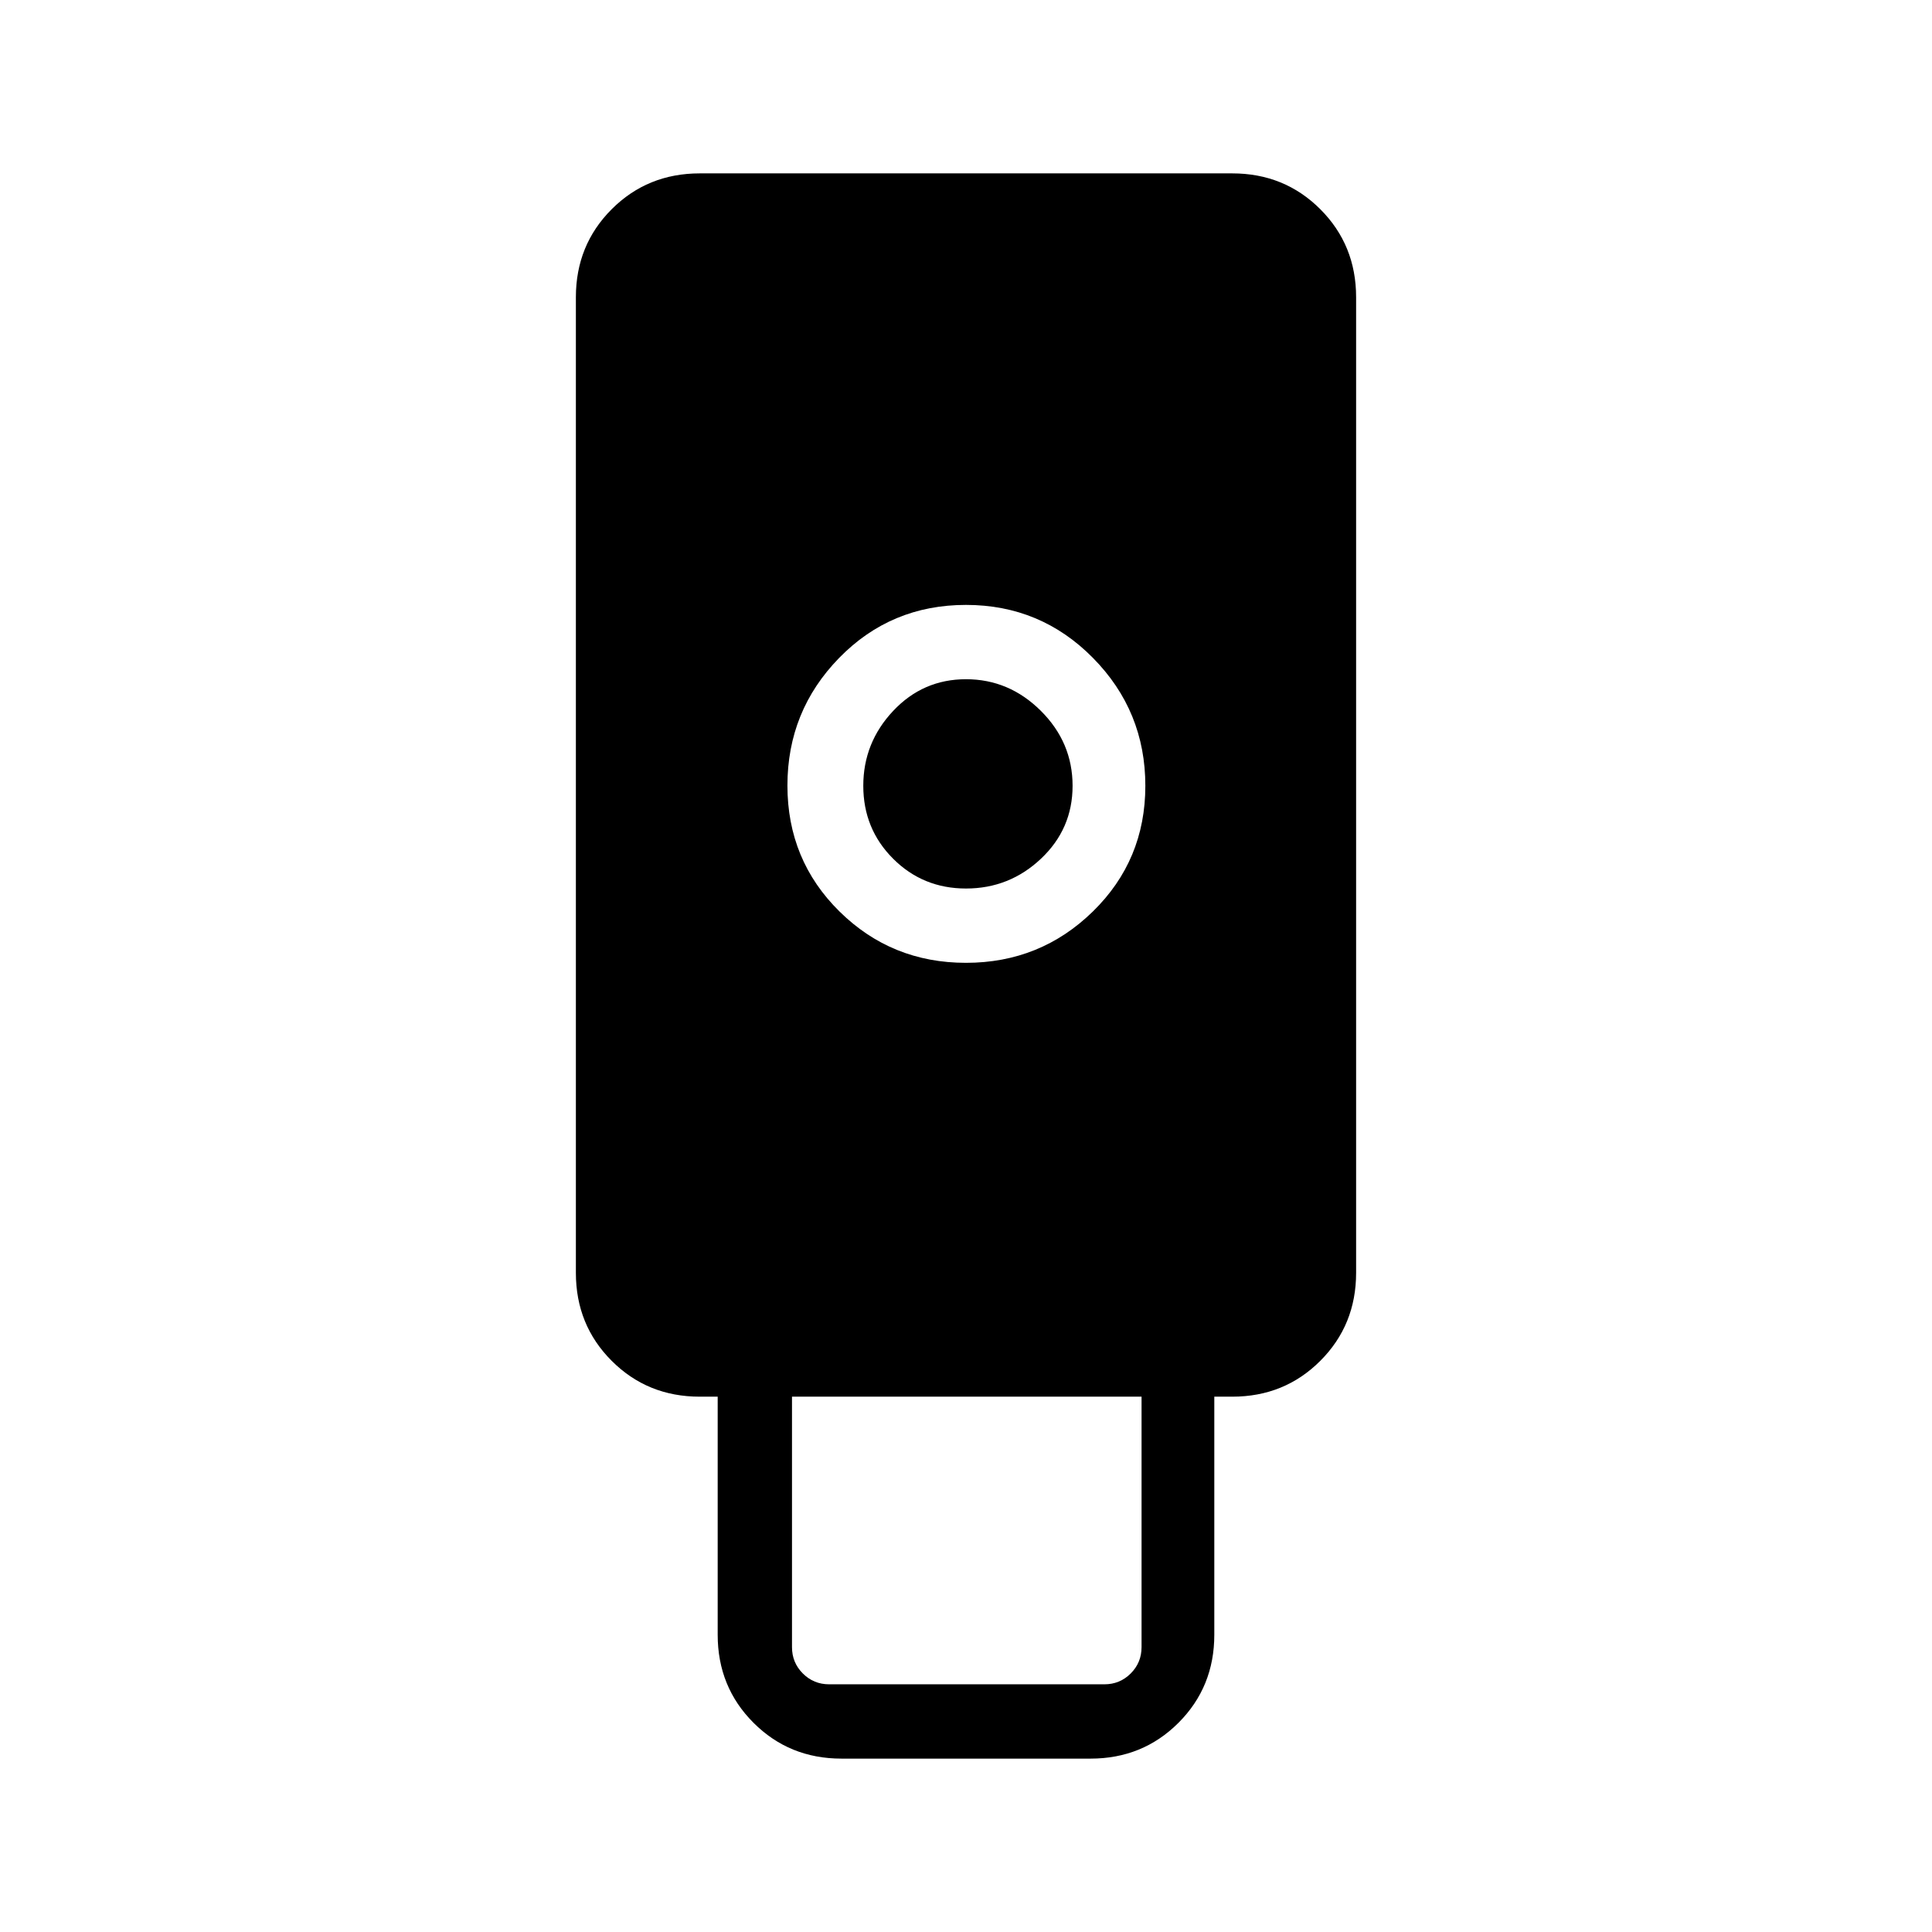 <svg xmlns="http://www.w3.org/2000/svg" height="24" viewBox="0 -960 960 960" width="24"><path d="M418.106-86.154q-25.89 0-43.69-17.8-17.801-17.801-17.801-43.738V-266h-8.923q-25.937 0-43.738-17.8-17.8-17.801-17.8-43.738v-484.77q0-25.937 17.8-43.738 17.801-17.8 43.748-17.8h264.596q25.947 0 43.748 17.8 17.8 17.801 17.8 43.738v484.77q0 25.937-17.8 43.738-17.801 17.8-43.738 17.8h-8.923v118.308q0 25.937-17.801 43.738-17.8 17.8-43.69 17.8H418.106Zm61.871-395.423q36.962 0 63.05-25.495 26.089-25.495 26.089-62.467 0-37.131-25.992-63.508-25.993-26.376-63.124-26.376-37.324 0-63.027 26.337-25.704 26.337-25.704 63.412t25.873 62.586q25.874 25.511 62.835 25.511ZM412-123.077h136.769q7.693 0 13.077-5.385 5.385-5.384 5.385-13.076V-266H393.539v124.462q0 7.692 5.384 13.076 5.385 5.385 13.077 5.385ZM480-518.5q-21.403 0-36.221-14.818-14.817-14.818-14.817-36.221 0-21.402 14.817-37.182Q458.597-622.5 480-622.5t37.182 15.698q15.779 15.697 15.779 37.263 0 21.403-15.697 36.221Q501.566-518.5 480-518.5Z"/></svg>